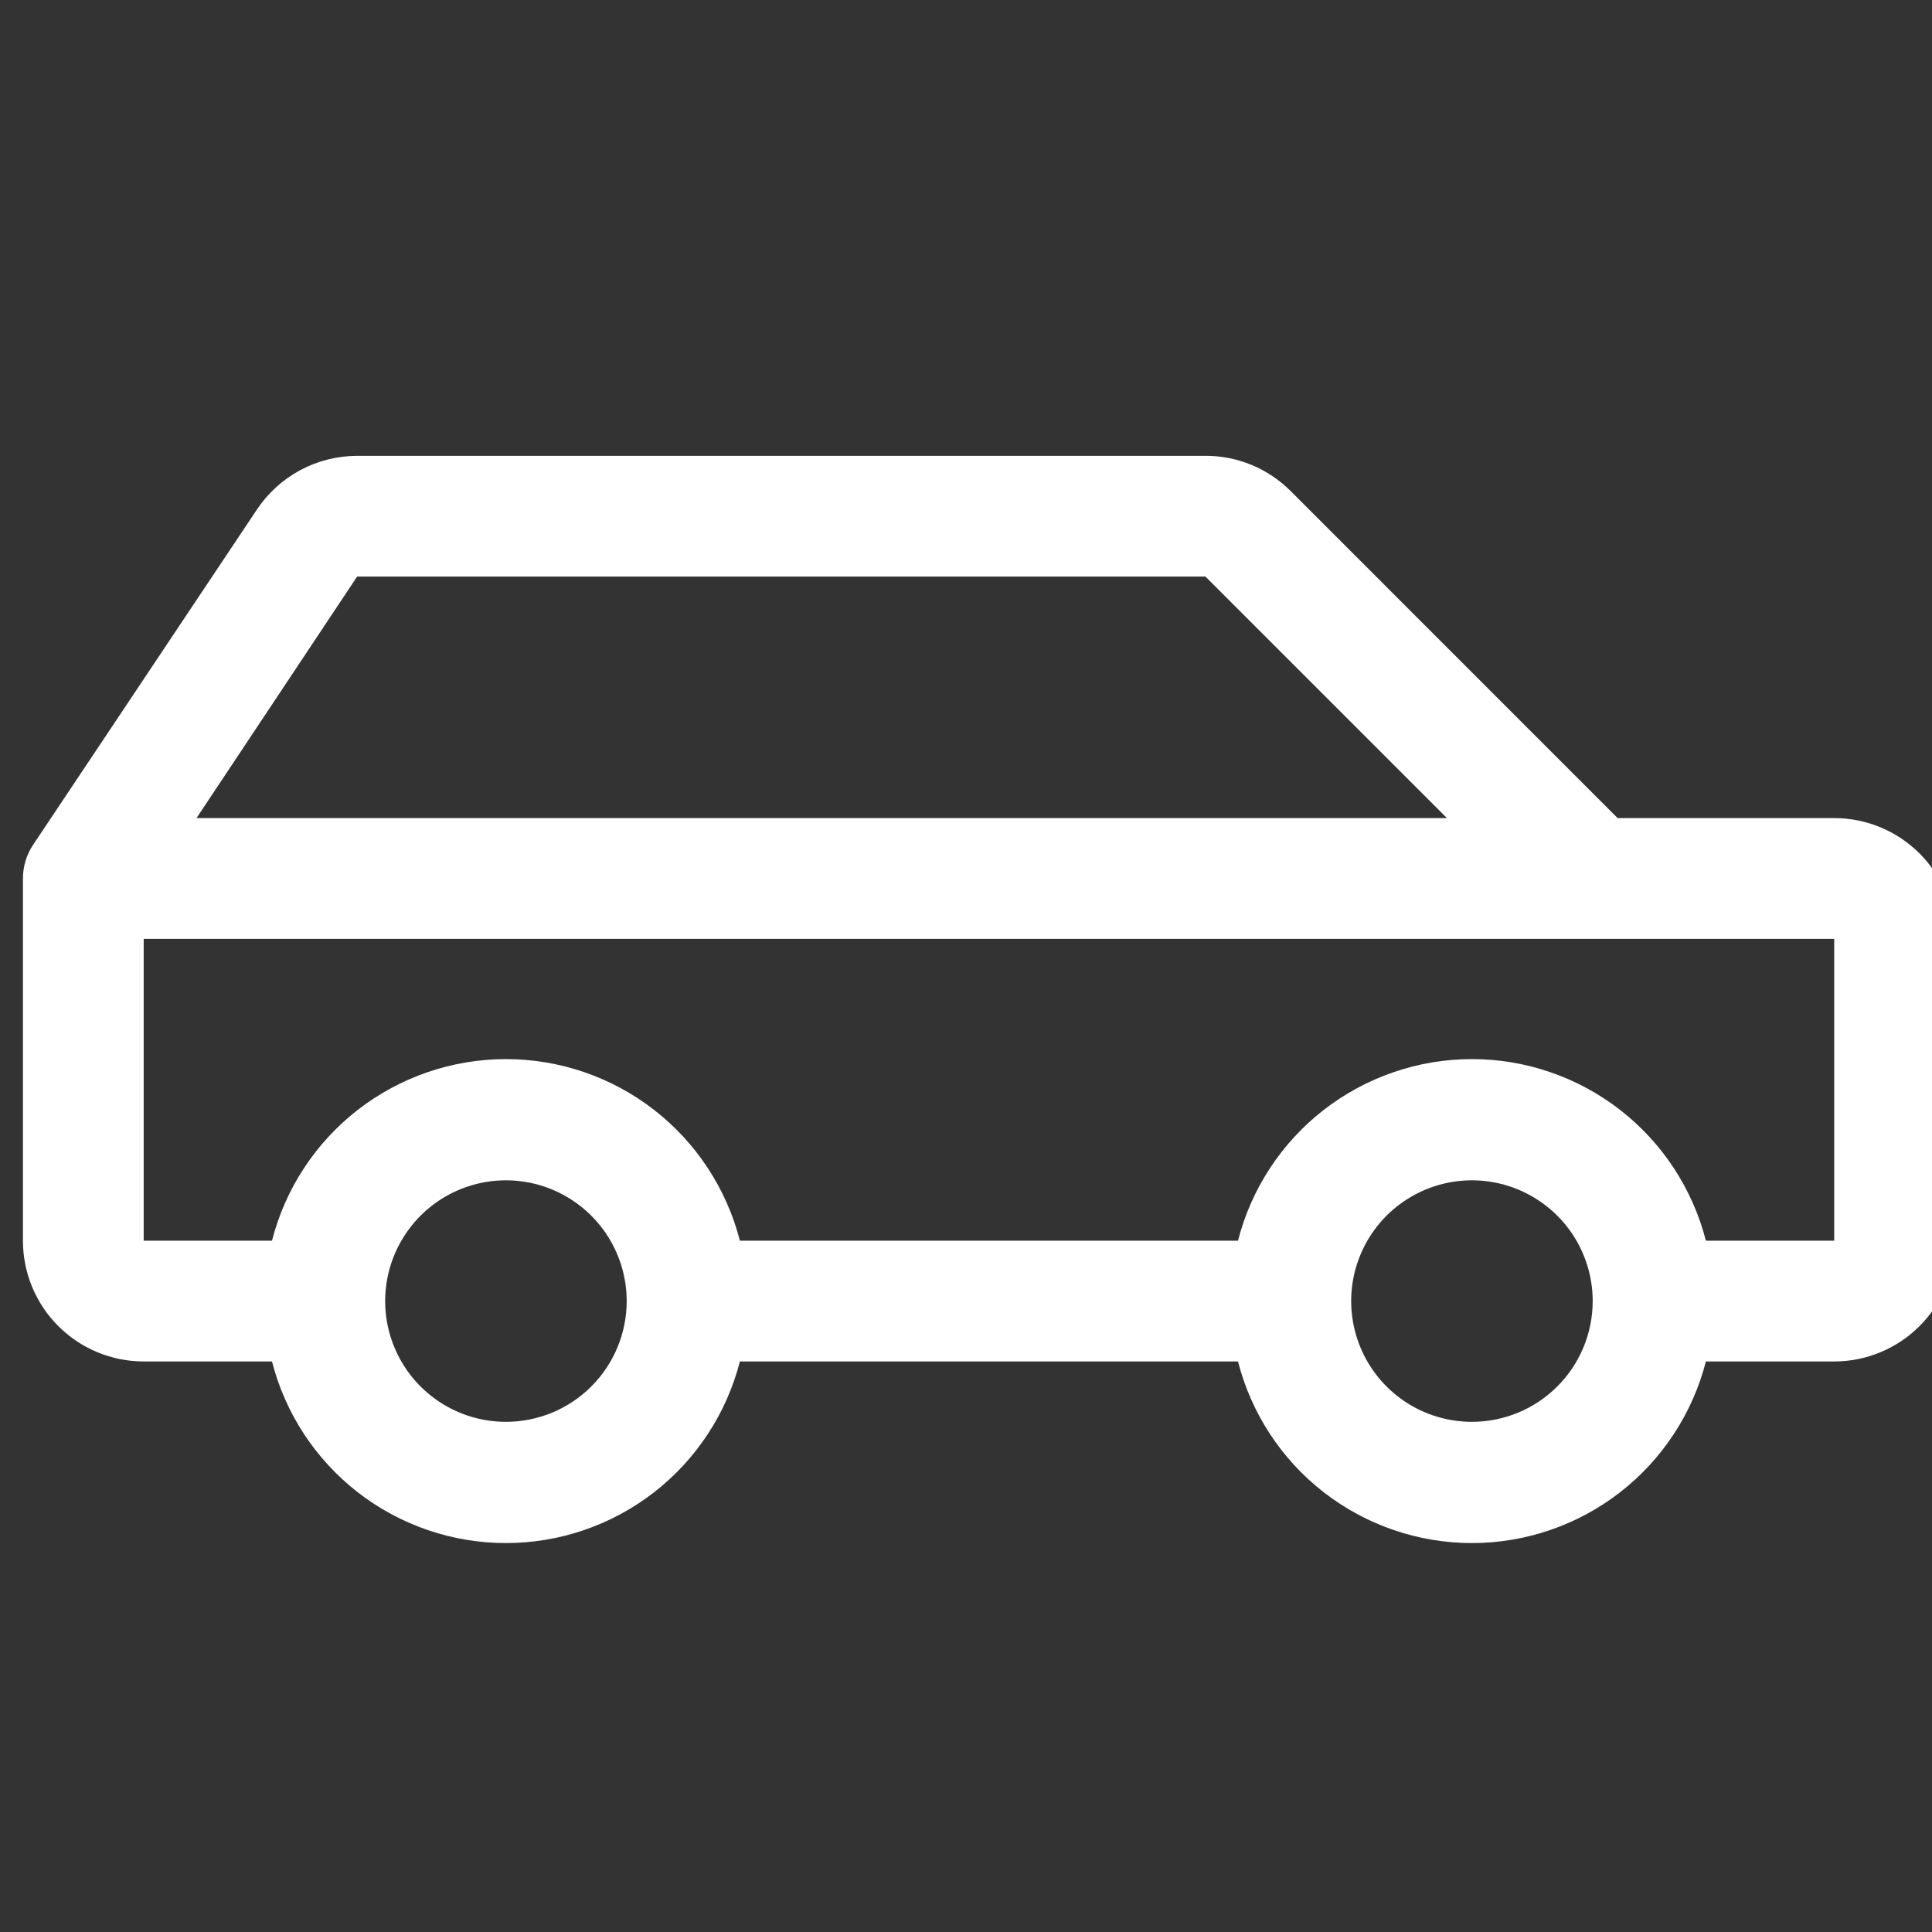 <svg width="32" height="32" viewBox="0 0 32 32" fill="none" xmlns="http://www.w3.org/2000/svg">
<rect x="0" y="0" width="32" height="32" fill="#333333" stroke="none"/>
<g clip-path="url(#clip0_14_1647)">
<path d="M30.38 13.55H26.793L21.38 8.136C21.195 7.95 20.974 7.802 20.732 7.701C20.489 7.601 20.229 7.549 19.966 7.55H5.915C5.586 7.551 5.263 7.632 4.973 7.787C4.684 7.943 4.437 8.167 4.255 8.44L0.547 13.995C0.438 14.16 0.38 14.353 0.38 14.55L0.38 20.55C0.38 21.081 0.59 21.589 0.965 21.964C1.341 22.339 1.849 22.55 2.38 22.55H4.505C4.725 23.41 5.225 24.173 5.927 24.718C6.629 25.262 7.491 25.558 8.38 25.558C9.268 25.558 10.131 25.262 10.832 24.718C11.534 24.173 12.034 23.41 12.255 22.55H20.505C20.725 23.41 21.225 24.173 21.927 24.718C22.629 25.262 23.491 25.558 24.38 25.558C25.268 25.558 26.131 25.262 26.832 24.718C27.534 24.173 28.034 23.41 28.255 22.55H30.38C30.91 22.55 31.419 22.339 31.794 21.964C32.169 21.589 32.38 21.081 32.38 20.55V15.55C32.38 15.02 32.169 14.511 31.794 14.136C31.419 13.761 30.91 13.55 30.38 13.55ZM5.915 9.55H19.966L23.966 13.55H3.255L5.915 9.55ZM8.38 23.55C7.984 23.55 7.597 23.433 7.269 23.213C6.94 22.993 6.683 22.681 6.532 22.315C6.38 21.95 6.341 21.548 6.418 21.16C6.495 20.772 6.686 20.416 6.965 20.136C7.245 19.856 7.601 19.666 7.989 19.588C8.377 19.511 8.78 19.551 9.145 19.702C9.51 19.854 9.823 20.11 10.043 20.439C10.262 20.768 10.38 21.154 10.38 21.55C10.38 22.081 10.169 22.589 9.794 22.964C9.419 23.339 8.91 23.55 8.38 23.55ZM24.38 23.55C23.984 23.55 23.597 23.433 23.268 23.213C22.94 22.993 22.683 22.681 22.532 22.315C22.381 21.95 22.341 21.548 22.418 21.16C22.495 20.772 22.686 20.416 22.965 20.136C23.245 19.856 23.602 19.666 23.989 19.588C24.377 19.511 24.78 19.551 25.145 19.702C25.511 19.854 25.823 20.11 26.043 20.439C26.262 20.768 26.38 21.154 26.38 21.55C26.38 22.081 26.169 22.589 25.794 22.964C25.419 23.339 24.91 23.55 24.38 23.55ZM30.38 20.55H28.255C28.034 19.69 27.534 18.927 26.832 18.382C26.131 17.838 25.268 17.542 24.38 17.542C23.491 17.542 22.629 17.838 21.927 18.382C21.225 18.927 20.725 19.69 20.505 20.55H12.255C12.034 19.69 11.534 18.927 10.832 18.382C10.131 17.838 9.268 17.542 8.38 17.542C7.491 17.542 6.629 17.838 5.927 18.382C5.225 18.927 4.725 19.69 4.505 20.55H2.38V15.55H30.38V20.55Z" fill="white"/>
</g>
<defs>
<clipPath id="clip0_14_1647">
<rect width="32" height="32" fill="white"/>
</clipPath>
</defs>
</svg>

